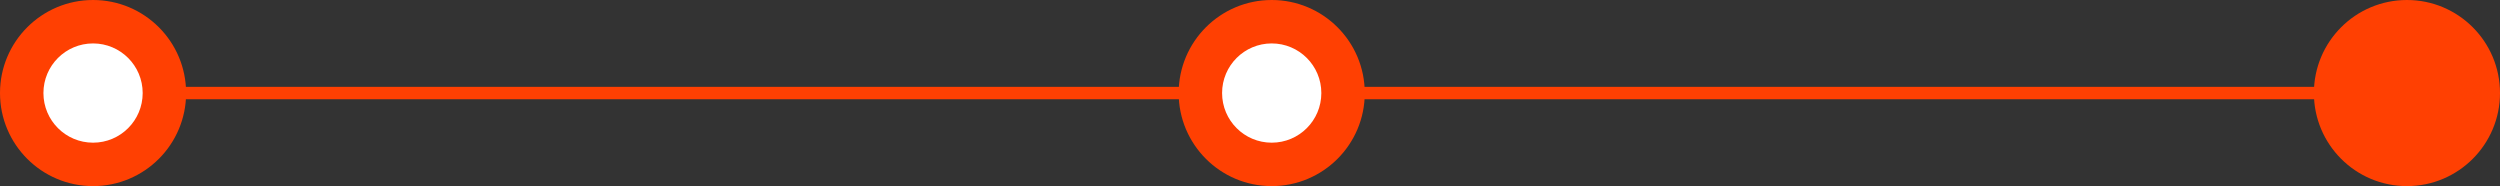 <svg width="403" height="30" viewBox="0 0 403 30" fill="none" xmlns="http://www.w3.org/2000/svg">
<rect x="0" y="0" width="403" height="30" fill="#333333" stroke="none"/>
<circle cx="388" cy="15" r="15" transform="rotate(-90 388 15)" fill="#FF4002"/>
<line x1="15" y1="15" x2="388" y2="15" stroke="#FF4002" stroke-width="2"/>
<circle cx="205" cy="15" r="15" transform="rotate(-90 205 15)" fill="#FF4002"/>
<ellipse cx="205" cy="15" rx="8" ry="8" transform="rotate(-90 205 15)" fill="white"/>
<circle cx="15" cy="15" r="15" transform="rotate(-90 15 15)" fill="#FF4002"/>
<ellipse cx="15" cy="15" rx="8" ry="8" transform="rotate(-90 15 15)" fill="white"/>
</svg>
